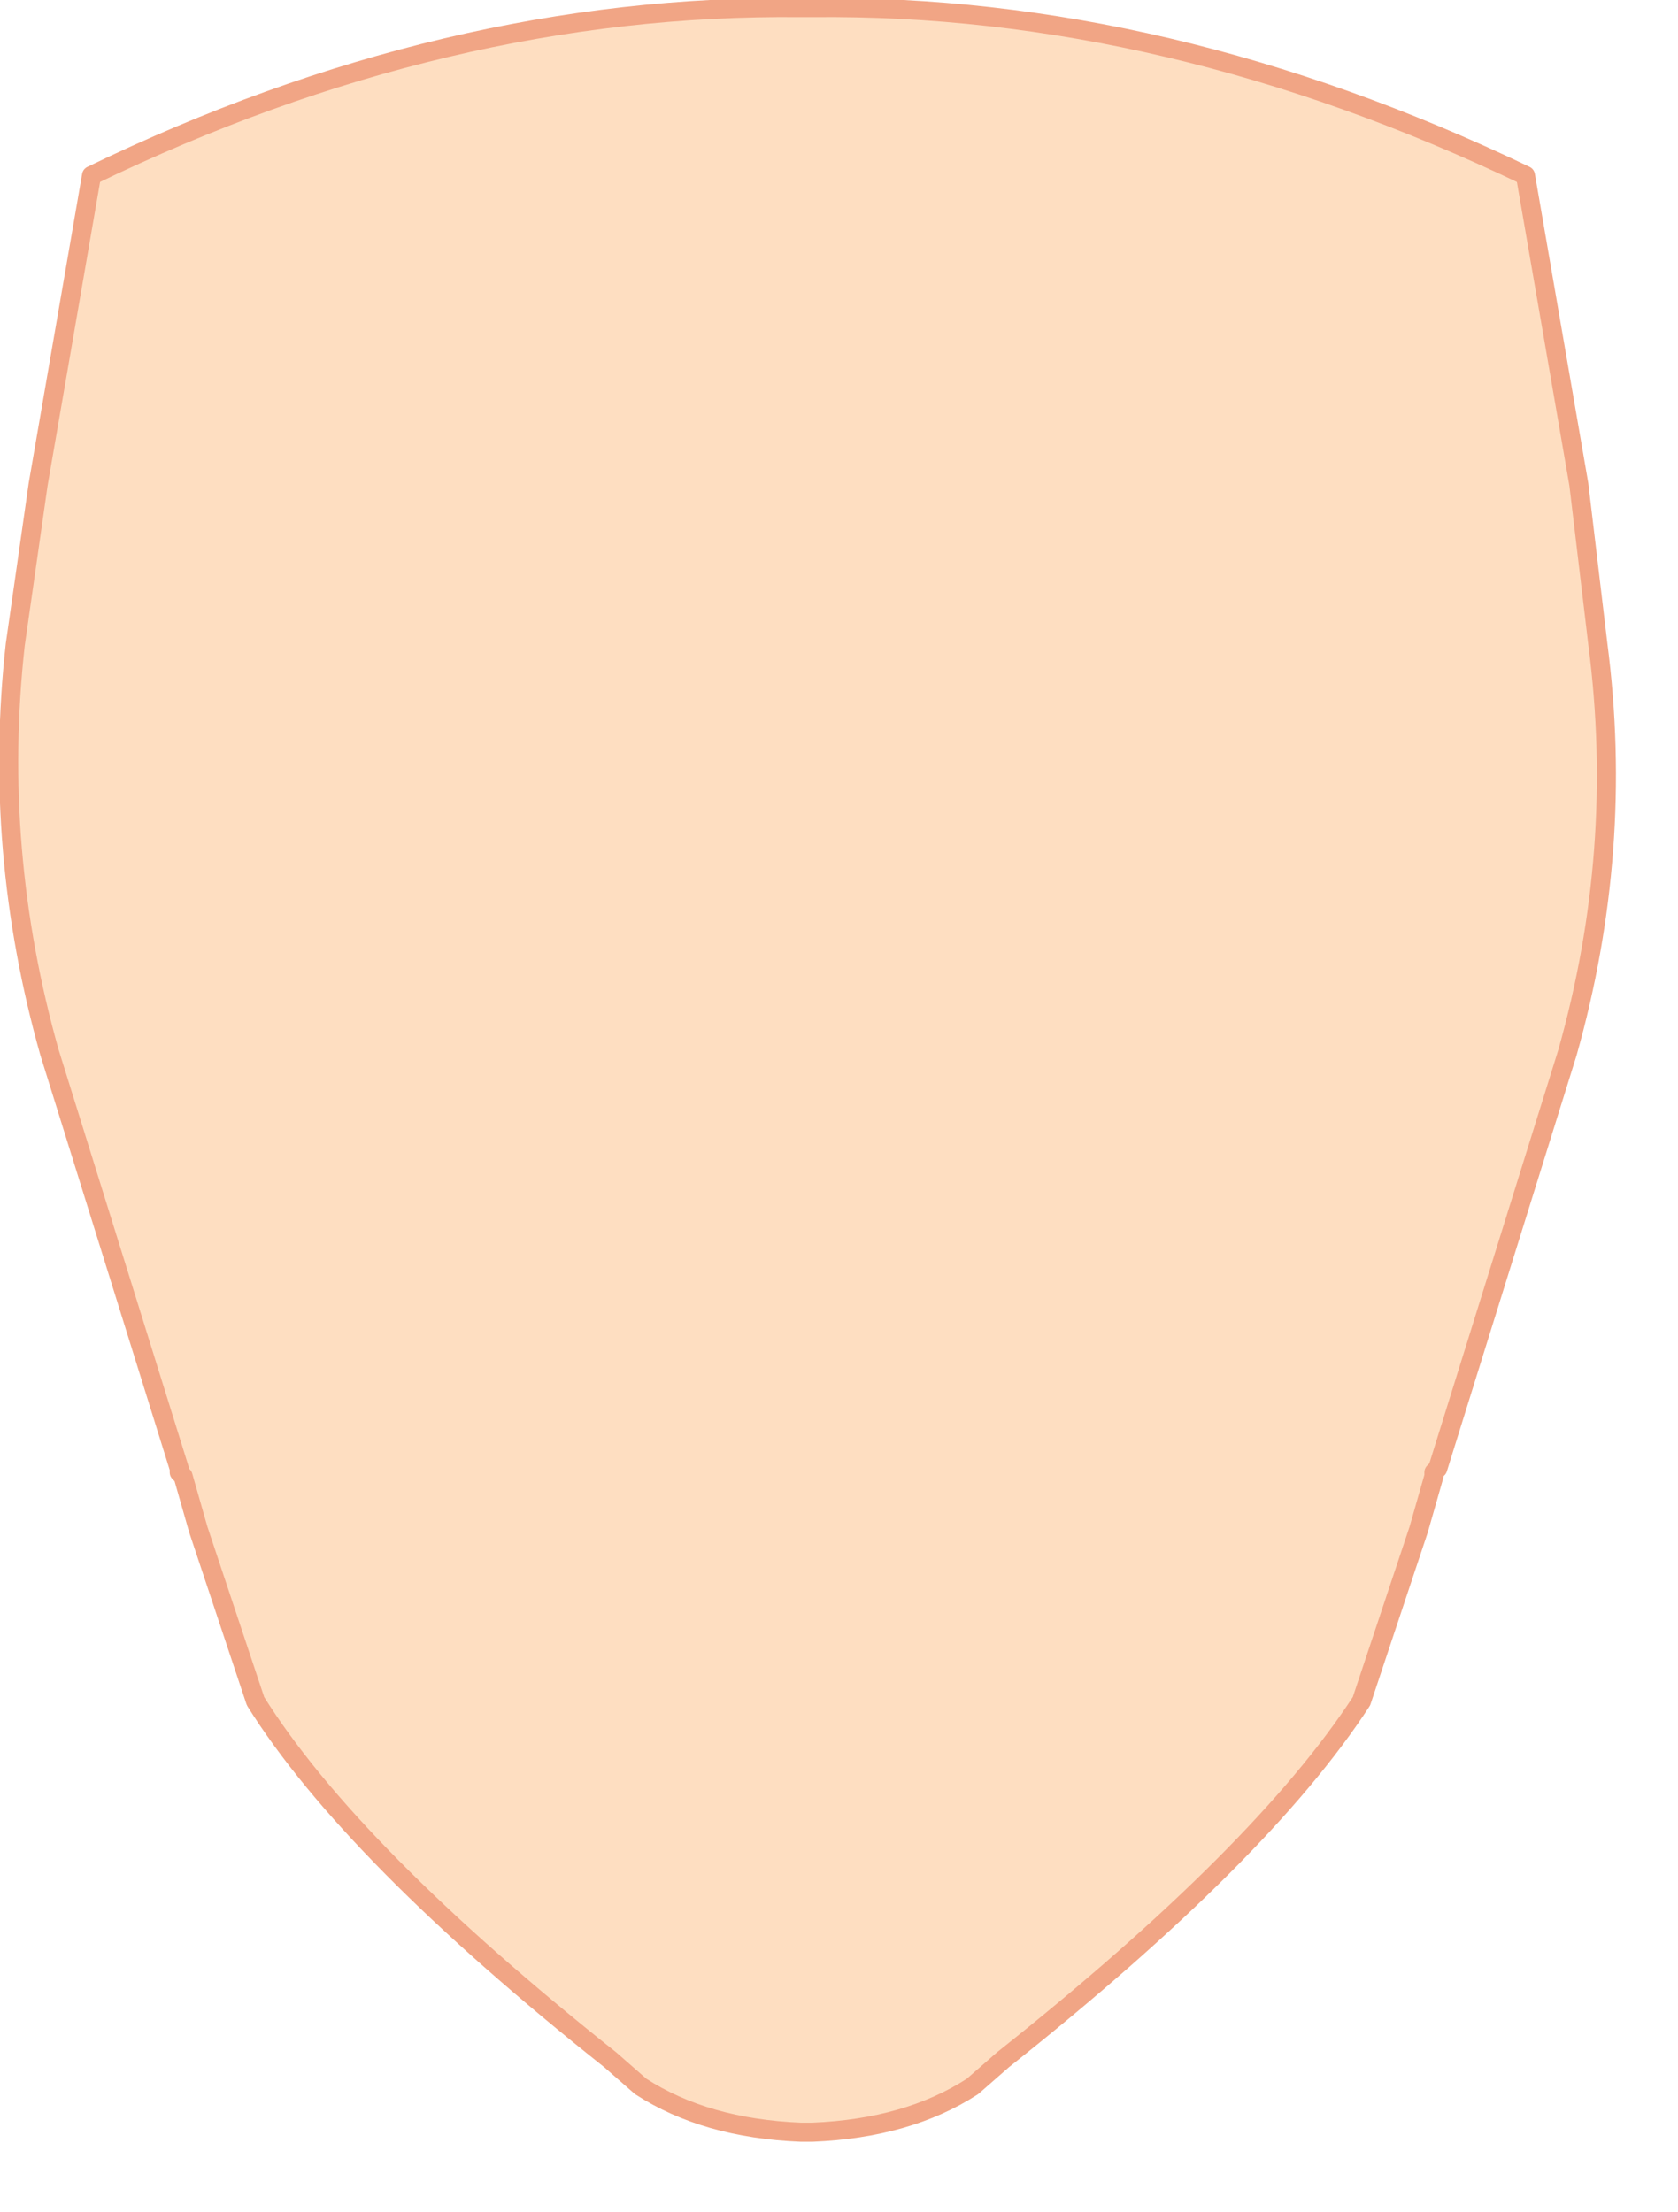 <?xml version="1.0" encoding="utf-8"?>
<svg version="1.1" id="Layer_1"
xmlns="http://www.w3.org/2000/svg"
xmlns:xlink="http://www.w3.org/1999/xlink"
xmlns:author="http://www.sothink.com"
width="22px" height="29px"
xml:space="preserve">
<g id="64" transform="matrix(1, 0, 0, 1, -59.55, -18.1)">
<path style="fill:#FEDEC1;fill-opacity:1" d="M67.55,45.1Q64.15 42.4 62.9 40.4L62.3 38.6L62.15 38.15L62.05 37.8L61.95 37.45L61.9 37.4L61.9 37.35L60.2 31.9Q59.45 29.25 59.75 26.55L60.05 24.45L60.75 20.4Q65.4 18.15 70.05 18.2L70.2 18.2Q74.85 18.15 79.55 20.4L80.25 24.45L80.5 26.55Q80.85 29.25 80.1 31.9L78.4 37.35L78.35 37.4L78.35 37.45L78.25 37.8L78.15 38.15L78 38.6L77.4 40.4Q76.1 42.4 72.7 45.1L72.3 45.45Q71.45 46 70.2 46.05L70.05 46.05Q68.8 46 67.95 45.45L67.5 45.15L67.55 45.1" />
<path style="fill:none;stroke-width:0.25;stroke-linecap:round;stroke-linejoin:round;stroke-miterlimit:3;stroke:#F1A585;stroke-opacity:1" d="M67.95,45.45Q68.8 46 70.05 46.05L70.2 46.05Q71.45 46 72.3 45.45L72.7 45.1Q76.1 42.4 77.4 40.4L78 38.6L78.15 38.15L78.25 37.8L78.35 37.45L78.35 37.4L78.4 37.35L80.1 31.9Q80.85 29.25 80.5 26.55L80.25 24.45L79.55 20.4Q74.85 18.15 70.2 18.2L70.05 18.2Q65.4 18.15 60.75 20.4L60.05 24.45L59.75 26.55Q59.45 29.25 60.2 31.9L61.9 37.35L61.9 37.4L61.95 37.45L62.05 37.8L62.15 38.15L62.3 38.6L62.9 40.4Q64.15 42.4 67.55 45.1L67.95 45.45z" />
</g>
</svg>
